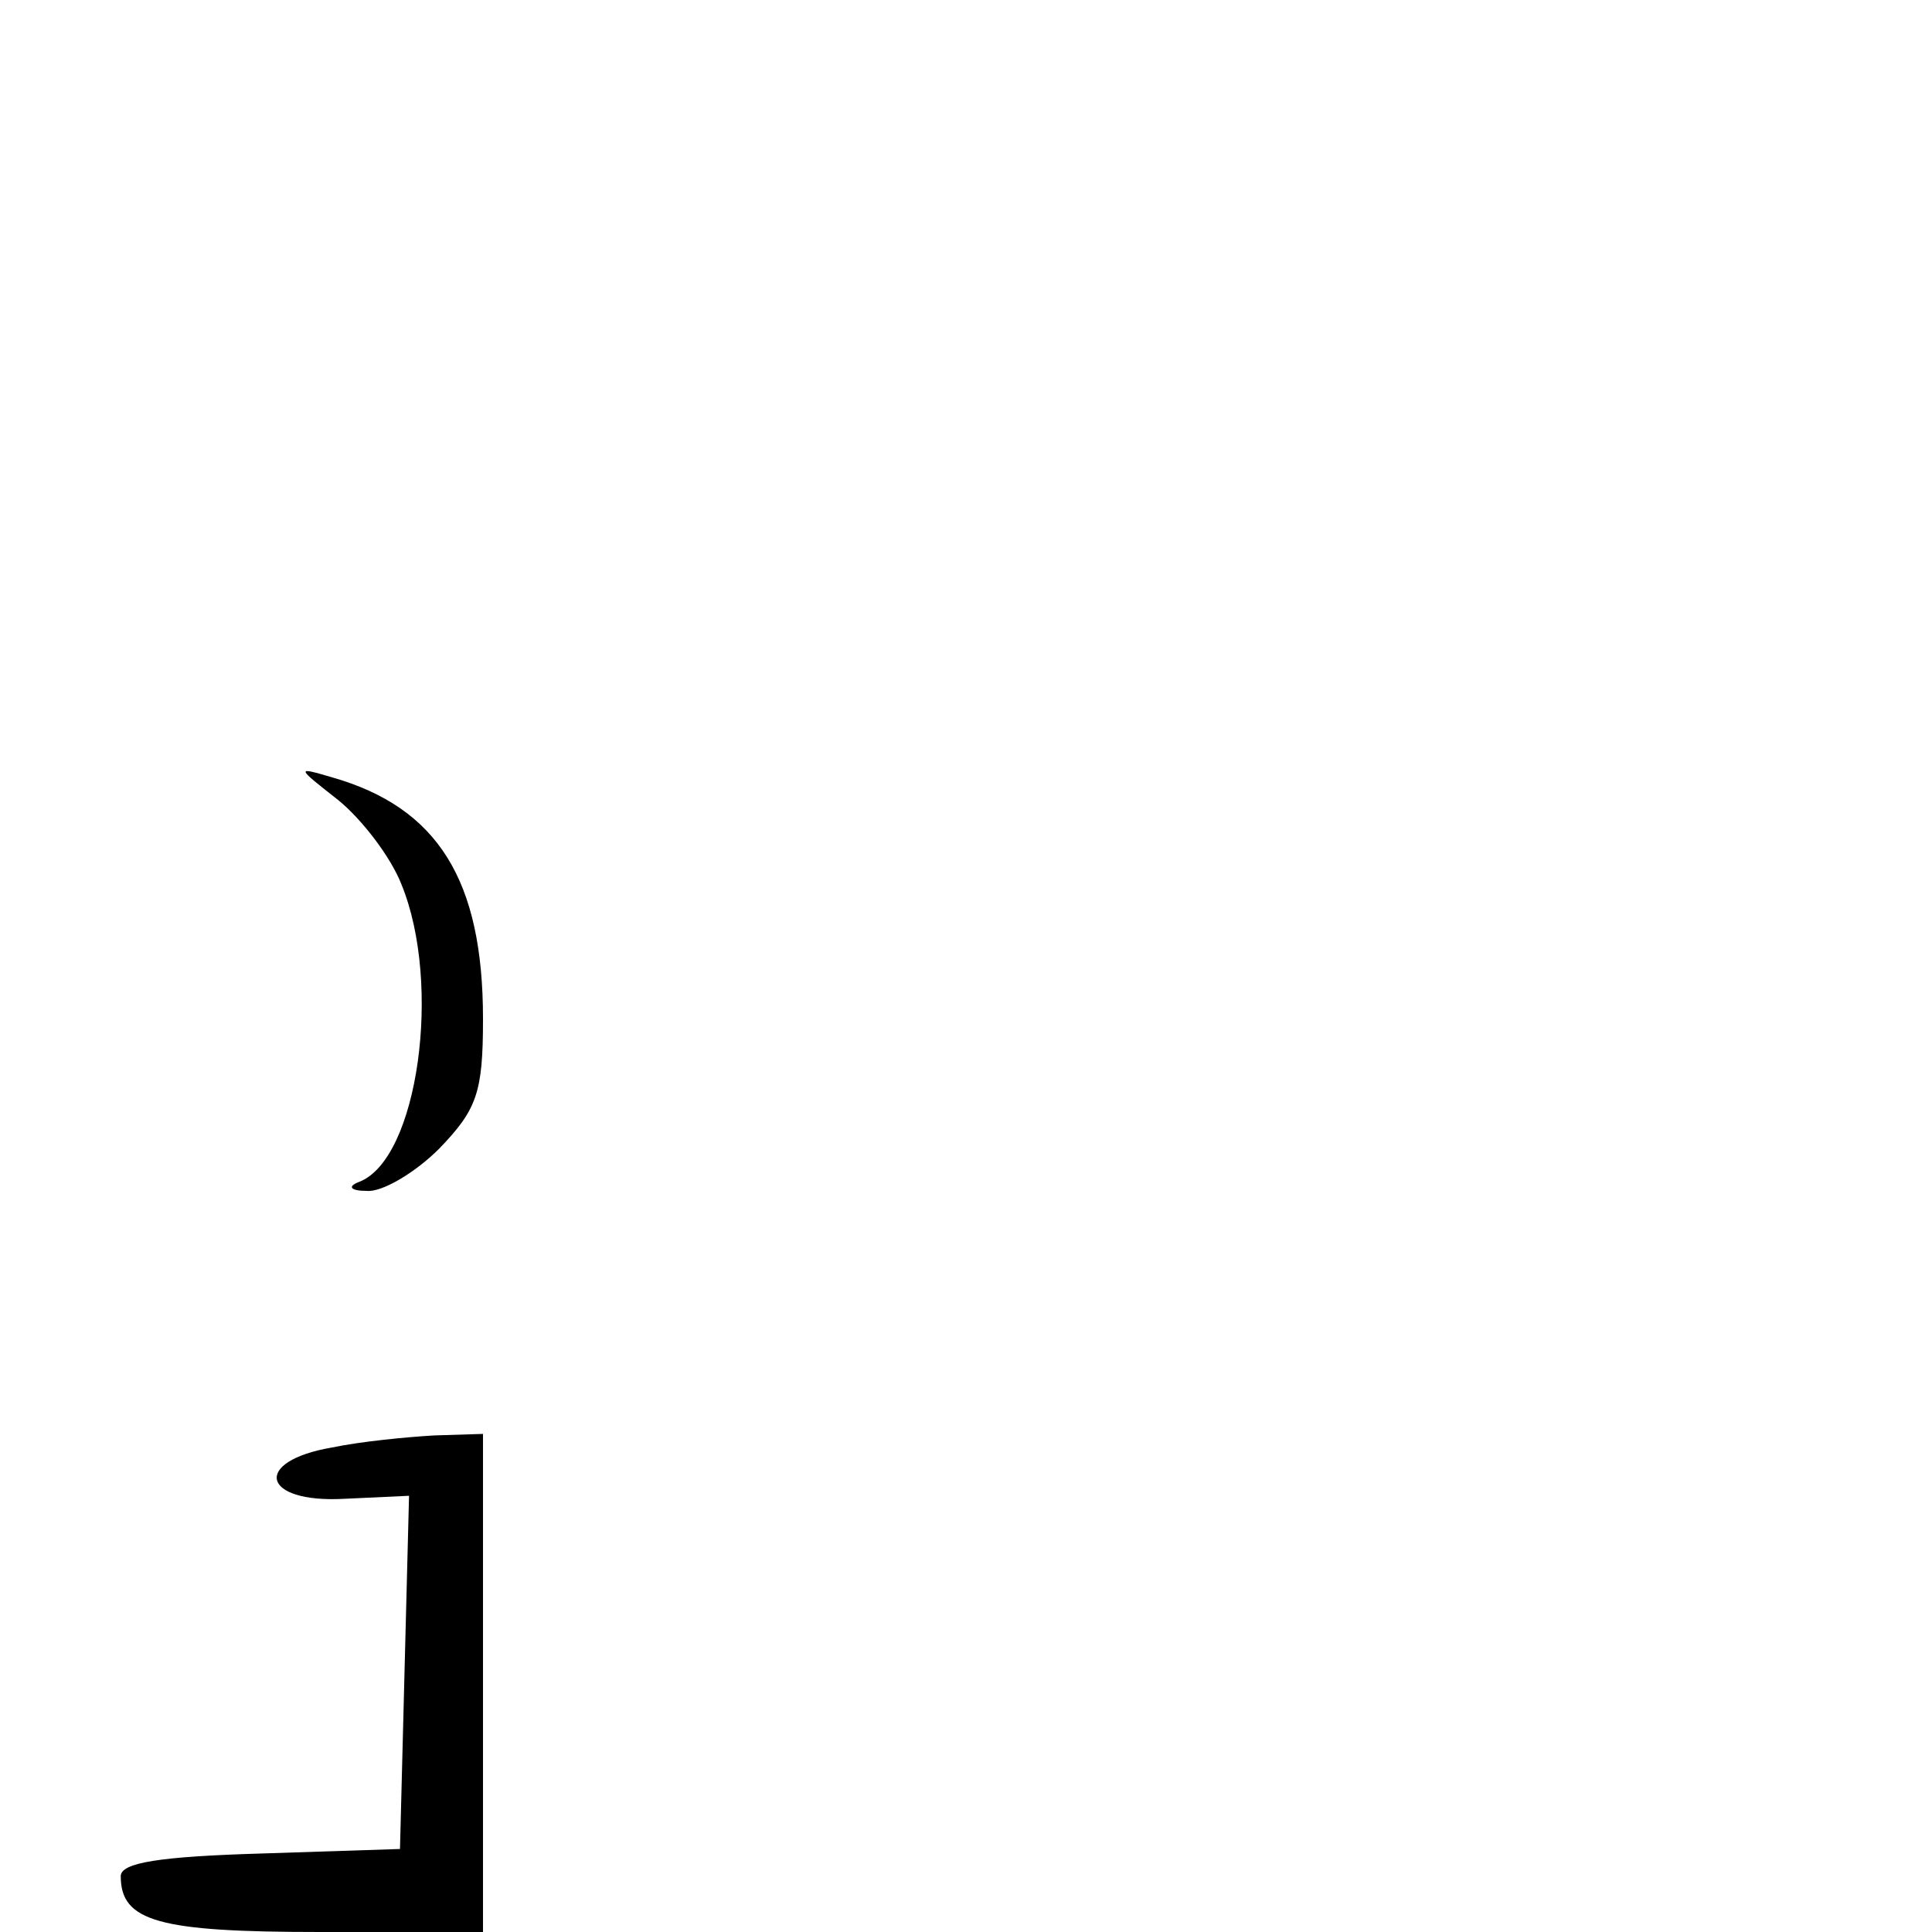 <?xml version="1.0" standalone="no"?>
<!DOCTYPE svg PUBLIC "-//W3C//DTD SVG 20010904//EN"
 "http://www.w3.org/TR/2001/REC-SVG-20010904/DTD/svg10.dtd">
<svg version="1.0" xmlns="http://www.w3.org/2000/svg"
 width="128pt" height="128pt" viewBox="0 0 128 128"
 preserveAspectRatio="xMidYMid meet">

<g transform="translate(0,128) scale(0.1,-0.1)"
fill="#000000" stroke="none">
<path d="M224 750 c16 -13 35 -38 42 -56 27 -66 11 -182 -28 -197 -8 -3 -6 -6
5 -6 10 -1 32 12 48 28 25 26 29 37 29 86 0 92 -30 140 -100 160 -24 7 -24 7
4 -15z"/>
<path d="M220 321 c-53 -9 -47 -37 8 -34 l43 2 -3 -117 -3 -117 -92 -3 c-67
-2 -93 -6 -93 -15 0 -30 25 -37 132 -37 l108 0 0 165 0 165 -32 -1 c-18 -1
-49 -4 -68 -8z"/>
</g>
</svg>
